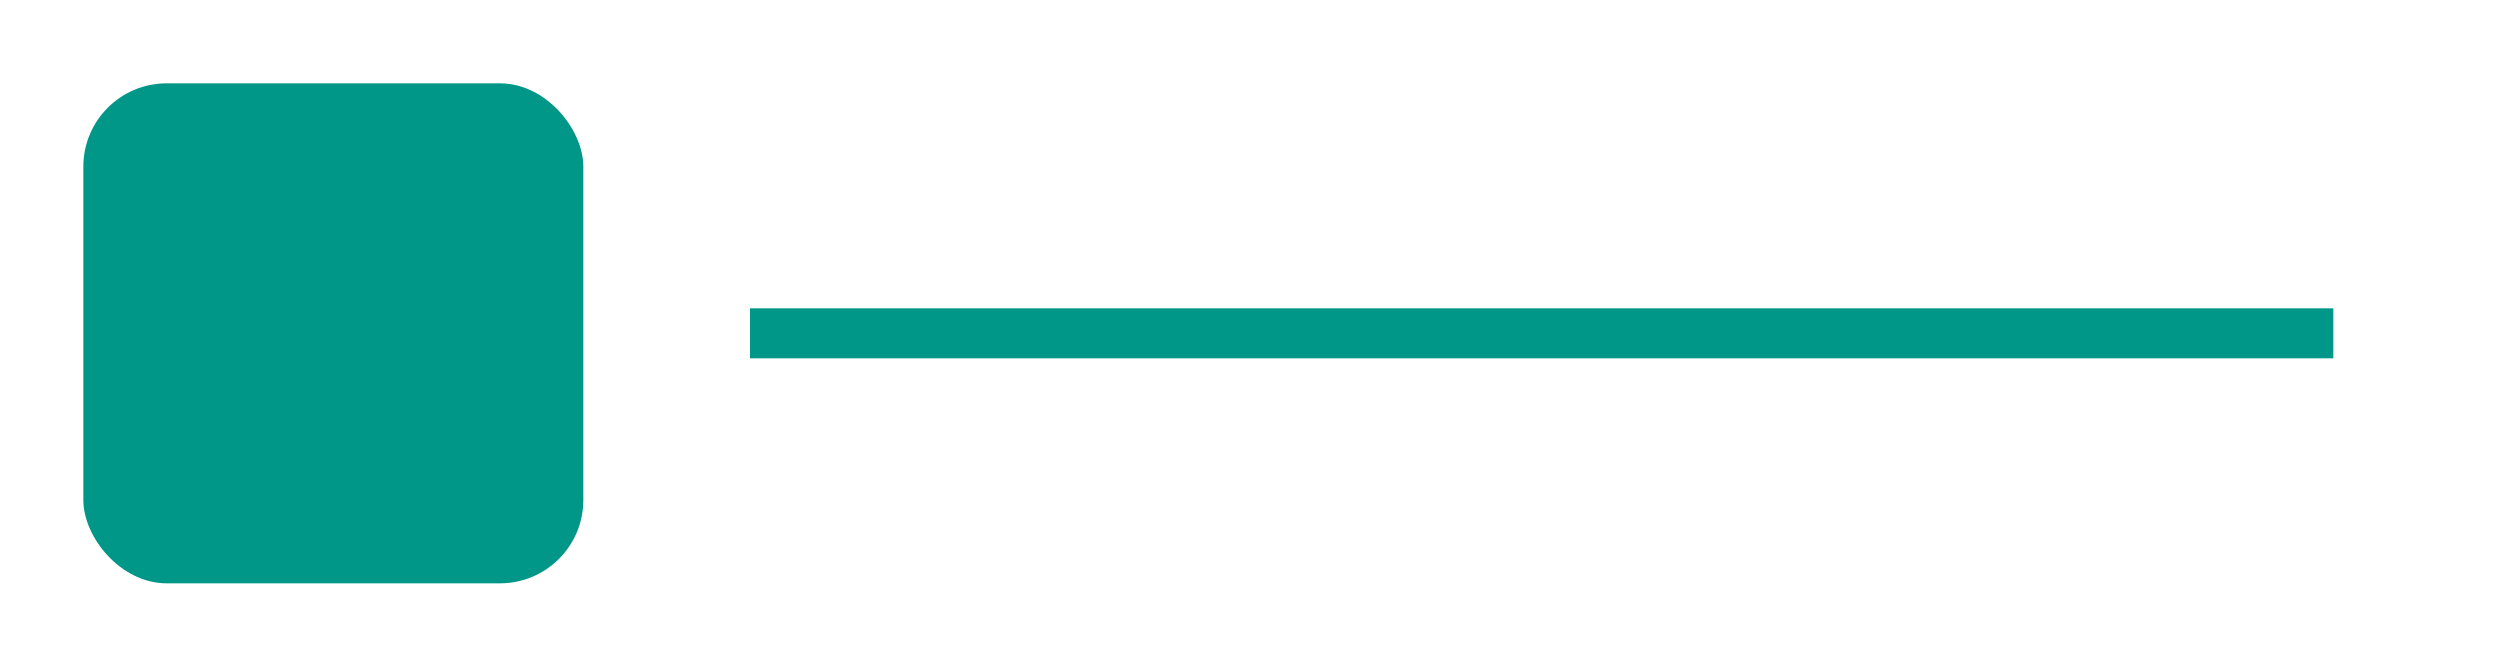 <?xml version="1.0" encoding="UTF-8" standalone="no"?>
<svg xmlns="http://www.w3.org/2000/svg" width="150" height="40" viewBox="0 0 150 40">
  <rect x="5" y="5" width="30" height="30" rx="5" fill="#009688" />
  <path d="M45,20 L140,20" stroke="#009688" stroke-width="3"/>
</svg> 